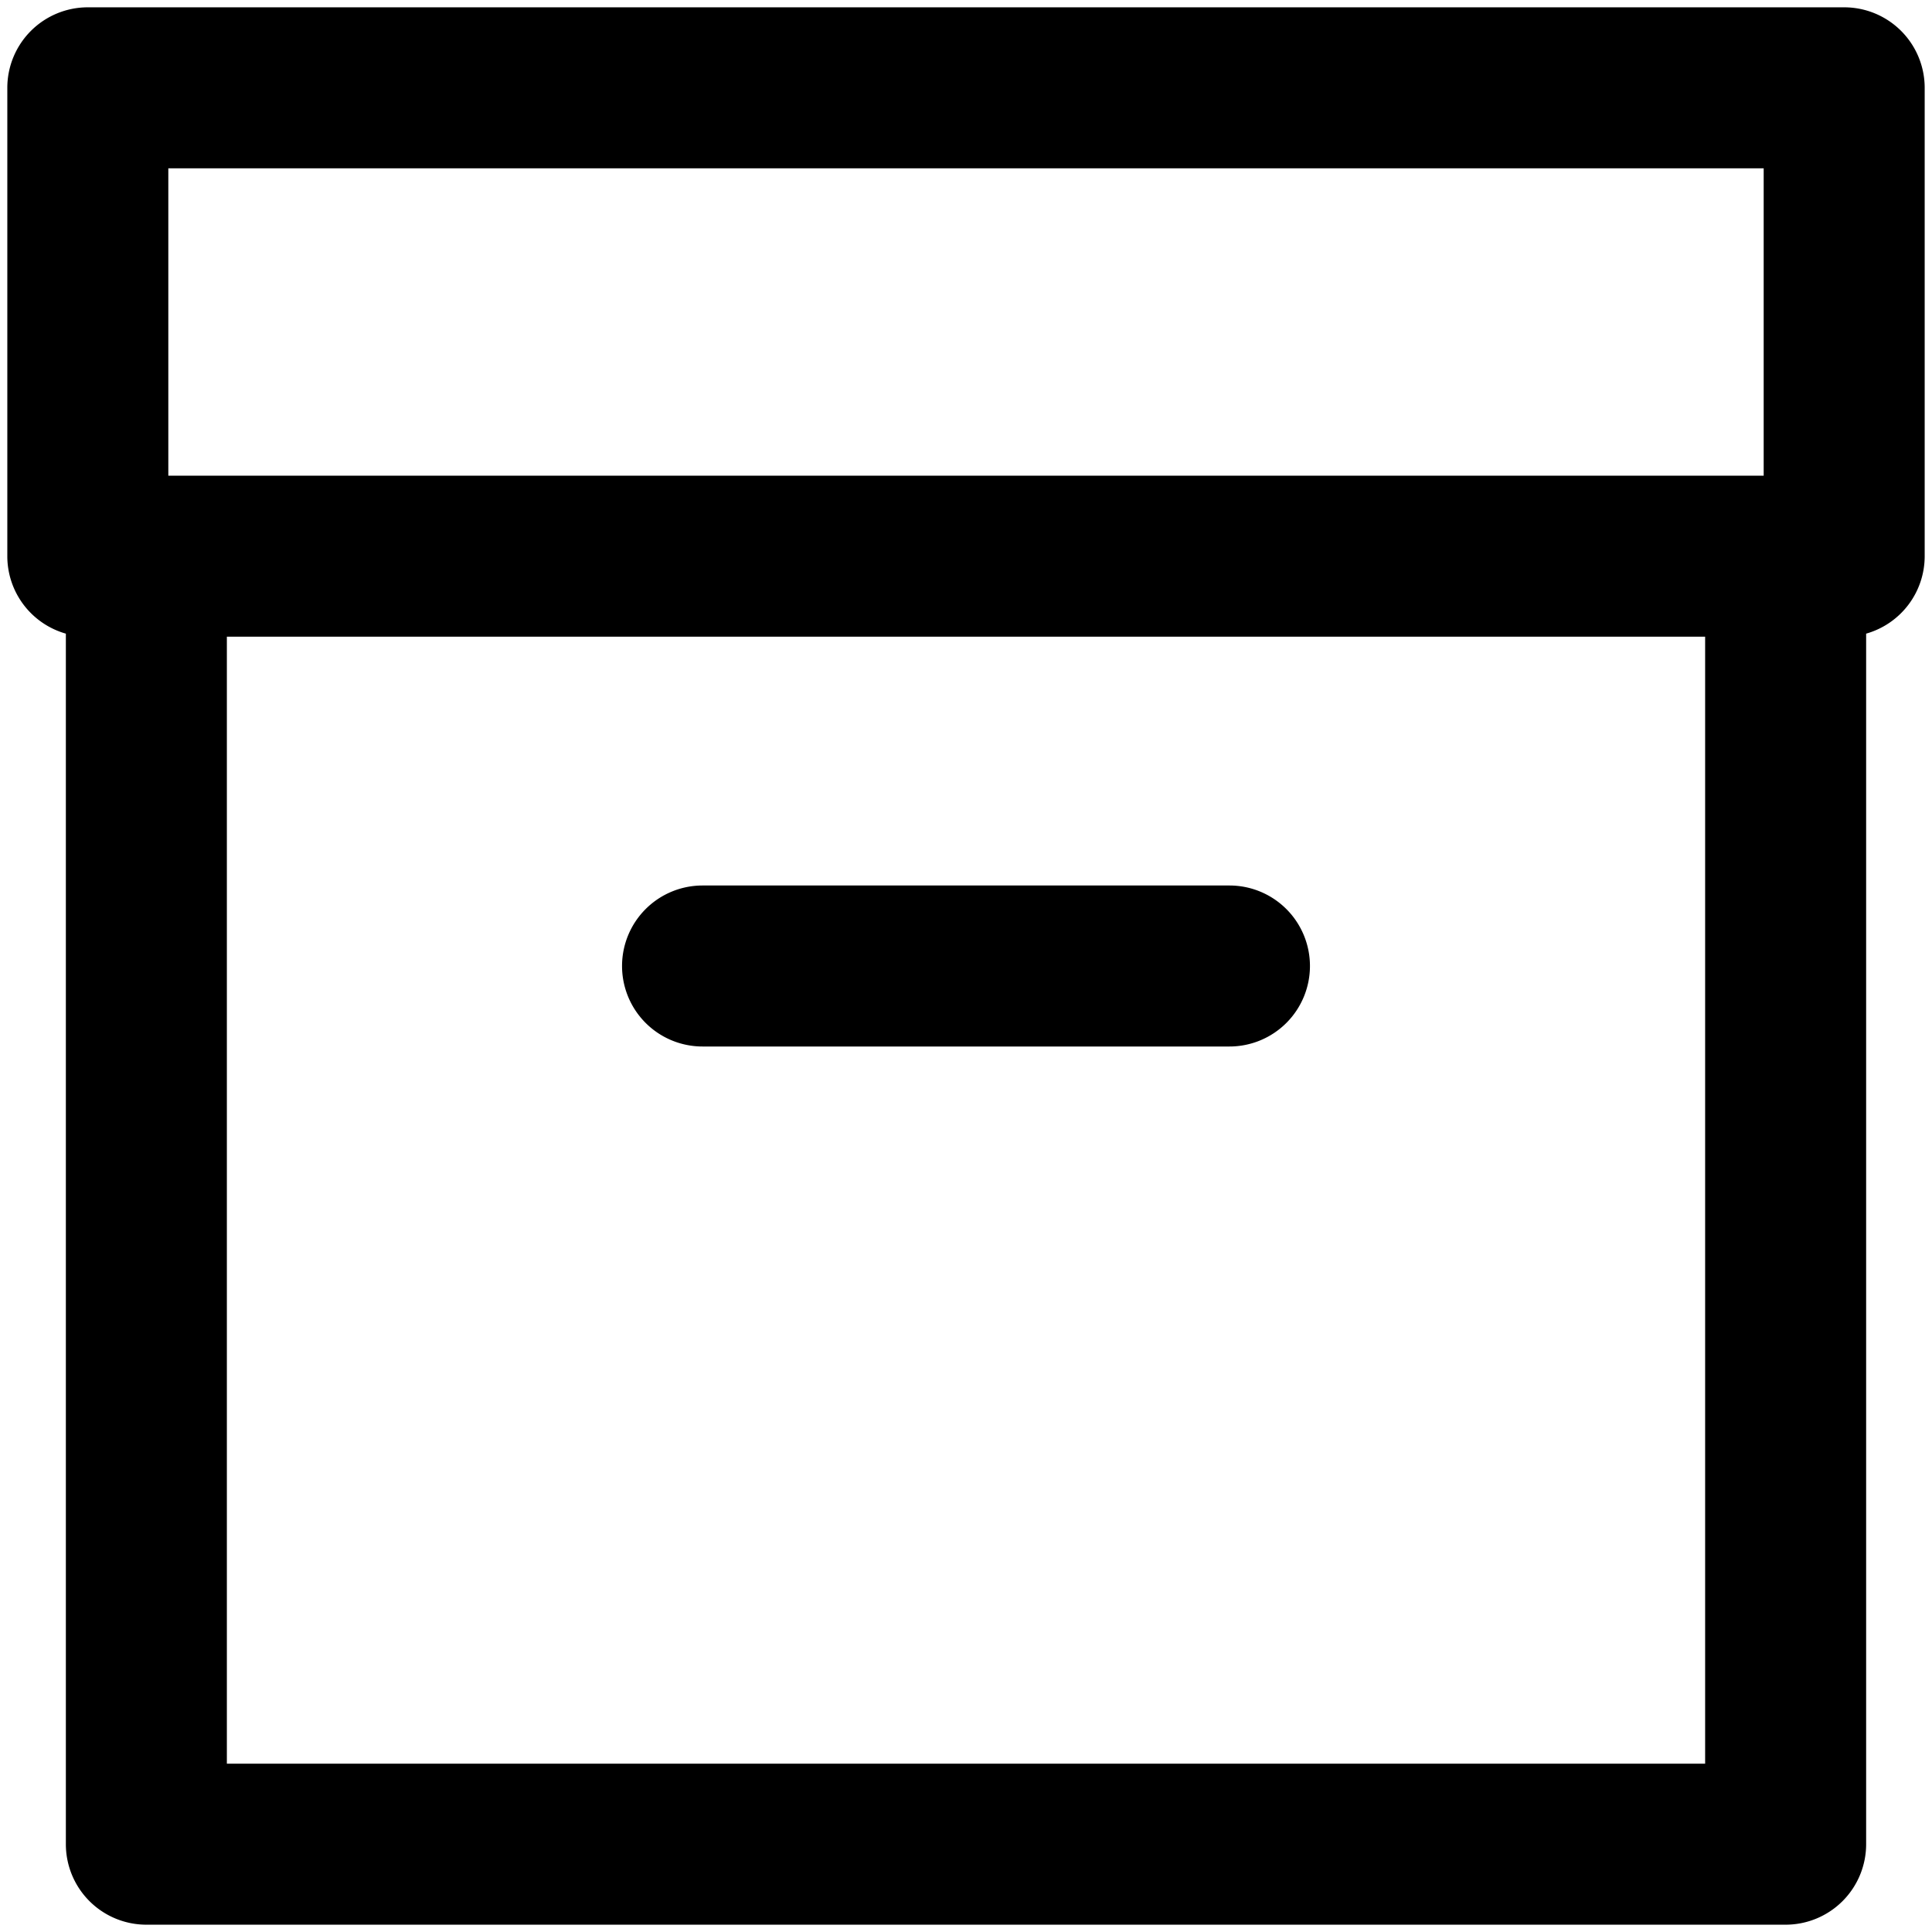 <svg xmlns="http://www.w3.org/2000/svg" viewBox="0 0 264 264">
    <path d="M20 263a11 11 0 0 1-11-11V86.585A11 11 0 0 1 1 76V12A11 11 0 0 1 12 1h240a11 11 0 0 1 11 11v64a11 11 0 0 1-8 10.585V252a11 11 0 0 1-11 11Zm11-22h202V87H31ZM241 65V23H23v42ZM96 143a11 11 0 0 1-11-11 11 11 0 0 1 11-11h72a11 11 0 0 1 11 11 11 11 0 0 1-11 11Z"/>
</svg>
